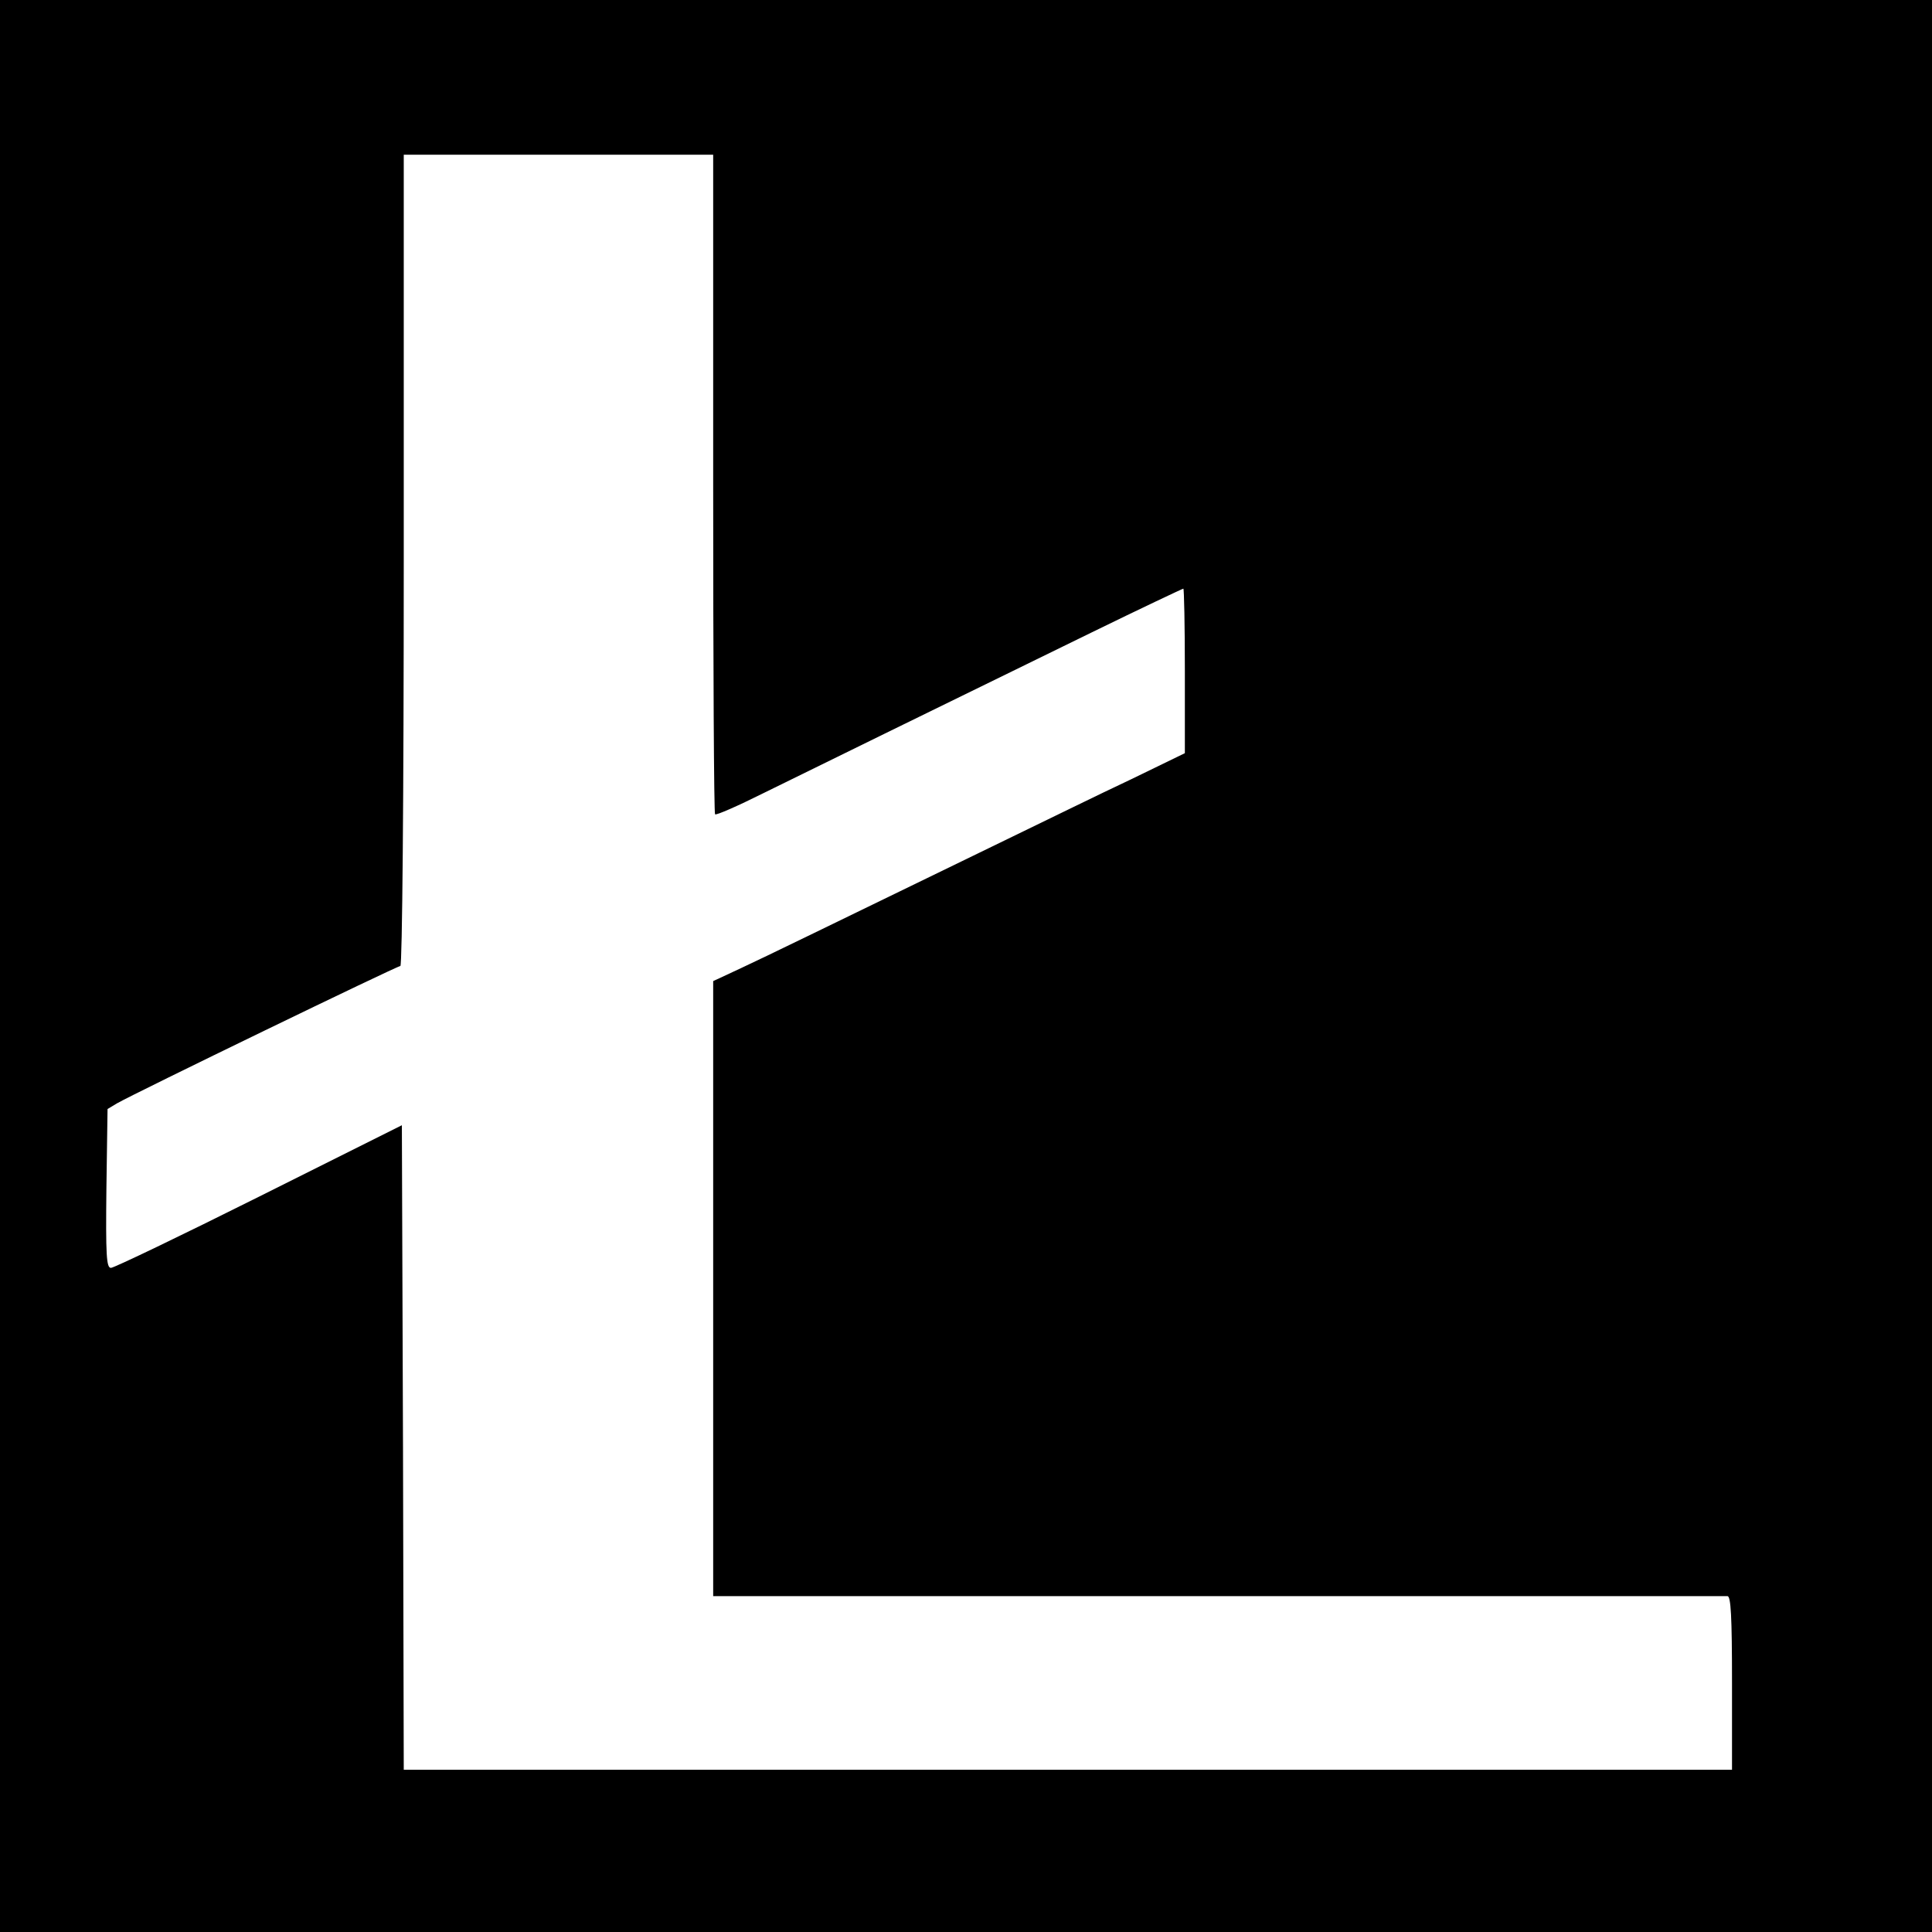 <?xml version="1.0" standalone="no"?>
<!DOCTYPE svg PUBLIC "-//W3C//DTD SVG 20010904//EN"
 "http://www.w3.org/TR/2001/REC-SVG-20010904/DTD/svg10.dtd">
<svg version="1.0" xmlns="http://www.w3.org/2000/svg"
 width="512pt" height="512pt" viewBox="0 0 512 512"
 preserveAspectRatio="xMidYMid meet">
<g transform="translate(0,512) scale(0.1,-0.1)"
fill="#000000" stroke="none">
<path d="M0 2560 l0 -2560 2560 0 2560 0 0 2560 0 2560 -2560 0 -2560 0 0
-2560z m1890 1278 c0 -479 2 -874 5 -876 3 -3 60 22 128 56 126 62 440 216
870 426 131 64 241 116 243 116 2 0 4 -98 4 -218 l0 -218 -142 -69 c-79 -37
-244 -118 -368 -178 -449 -218 -596 -290 -667 -323 l-73 -34 0 -815 0 -815
1338 0 c735 0 1343 0 1350 0 9 0 12 -53 12 -230 l0 -230 -1760 0 -1760 0 -2
854 -3 854 -378 -189 c-208 -104 -385 -189 -393 -189 -12 0 -14 33 -12 211 l3
210 25 15 c49 28 742 364 751 364 5 0 9 442 9 1075 l0 1075 410 0 410 0 0
-872z"/>
</g>
</svg>
